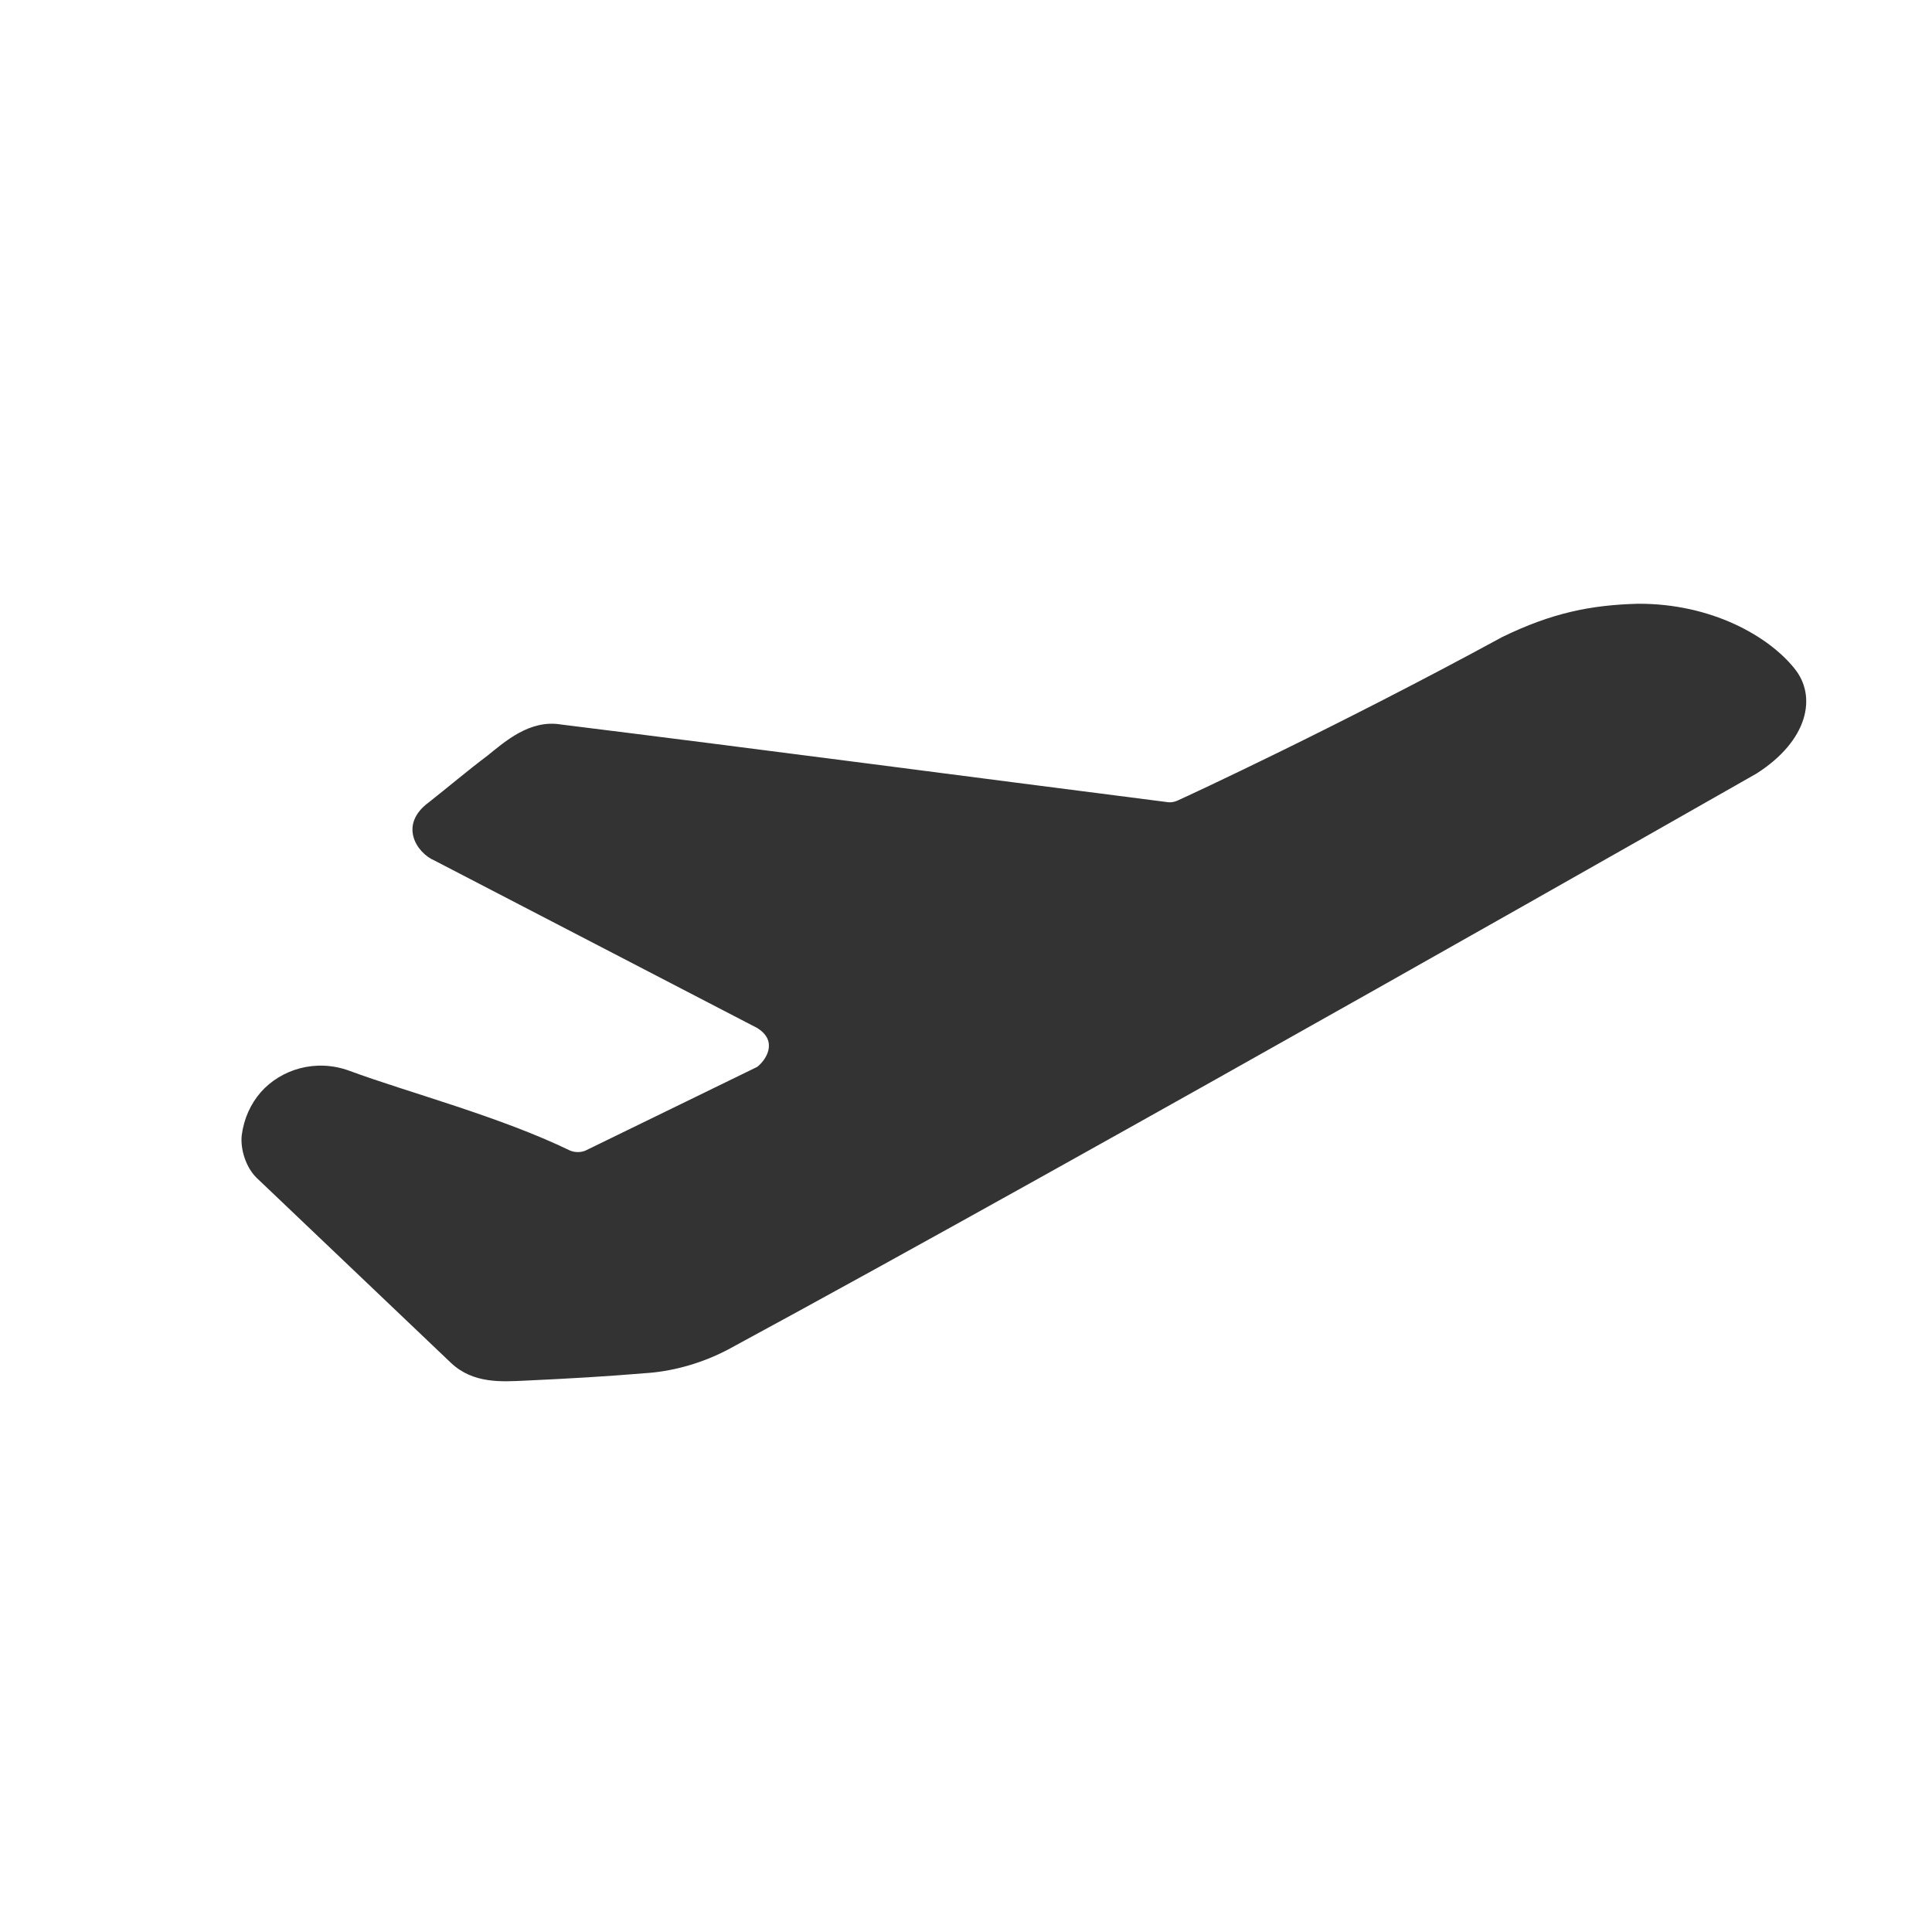 <?xml version="1.0" encoding="UTF-8" standalone="no"?>
<svg width="16px" height="16px" viewBox="0 0 16 16" version="1.1" xmlns="http://www.w3.org/2000/svg" xmlns:xlink="http://www.w3.org/1999/xlink">
    <!-- Generator: Sketch 41 (35326) - http://www.bohemiancoding.com/sketch -->
    <title>Artboard Copy 2</title>
    <desc>Created with Sketch.</desc>
    <defs></defs>
    <g id="Page-1" stroke="none" stroke-width="1" fill="none" fill-rule="evenodd">
        <g id="Artboard-Copy-2" fill="#333333">
            <path d="M12.442,5.275 C11.065,6.024 9.832,6.594 9.756,6.628 C9.732,6.64 9.704,6.646 9.677,6.644 C8,6.43 6.323,6.208 4.646,6 C4.388,5.957 4.182,6.141 4.037,6.258 C3.872,6.382 3.713,6.517 3.552,6.644 C3.298,6.83 3.45,7.064 3.599,7.127 L6.27,8.513 C6.45,8.624 6.34,8.783 6.27,8.836 L4.848,9.529 C4.809,9.545 4.763,9.545 4.722,9.529 C4.139,9.246 3.375,9.046 2.894,8.868 C2.615,8.765 2.326,8.856 2.159,9.046 C2.075,9.143 2.02,9.264 2.002,9.401 C1.989,9.515 2.036,9.67 2.128,9.757 L3.736,11.288 C3.921,11.462 4.161,11.442 4.345,11.434 C4.748,11.415 4.991,11.401 5.384,11.369 C5.588,11.351 5.818,11.288 6.032,11.175 C8.999,9.569 14.547,6.406 14.547,6.406 C14.975,6.133 15.05,5.766 14.86,5.535 C14.645,5.267 14.172,4.998 13.567,5 C13.173,5.01 12.849,5.077 12.442,5.275 Z" id="Shape"></path>
        </g>
    </g>
</svg>